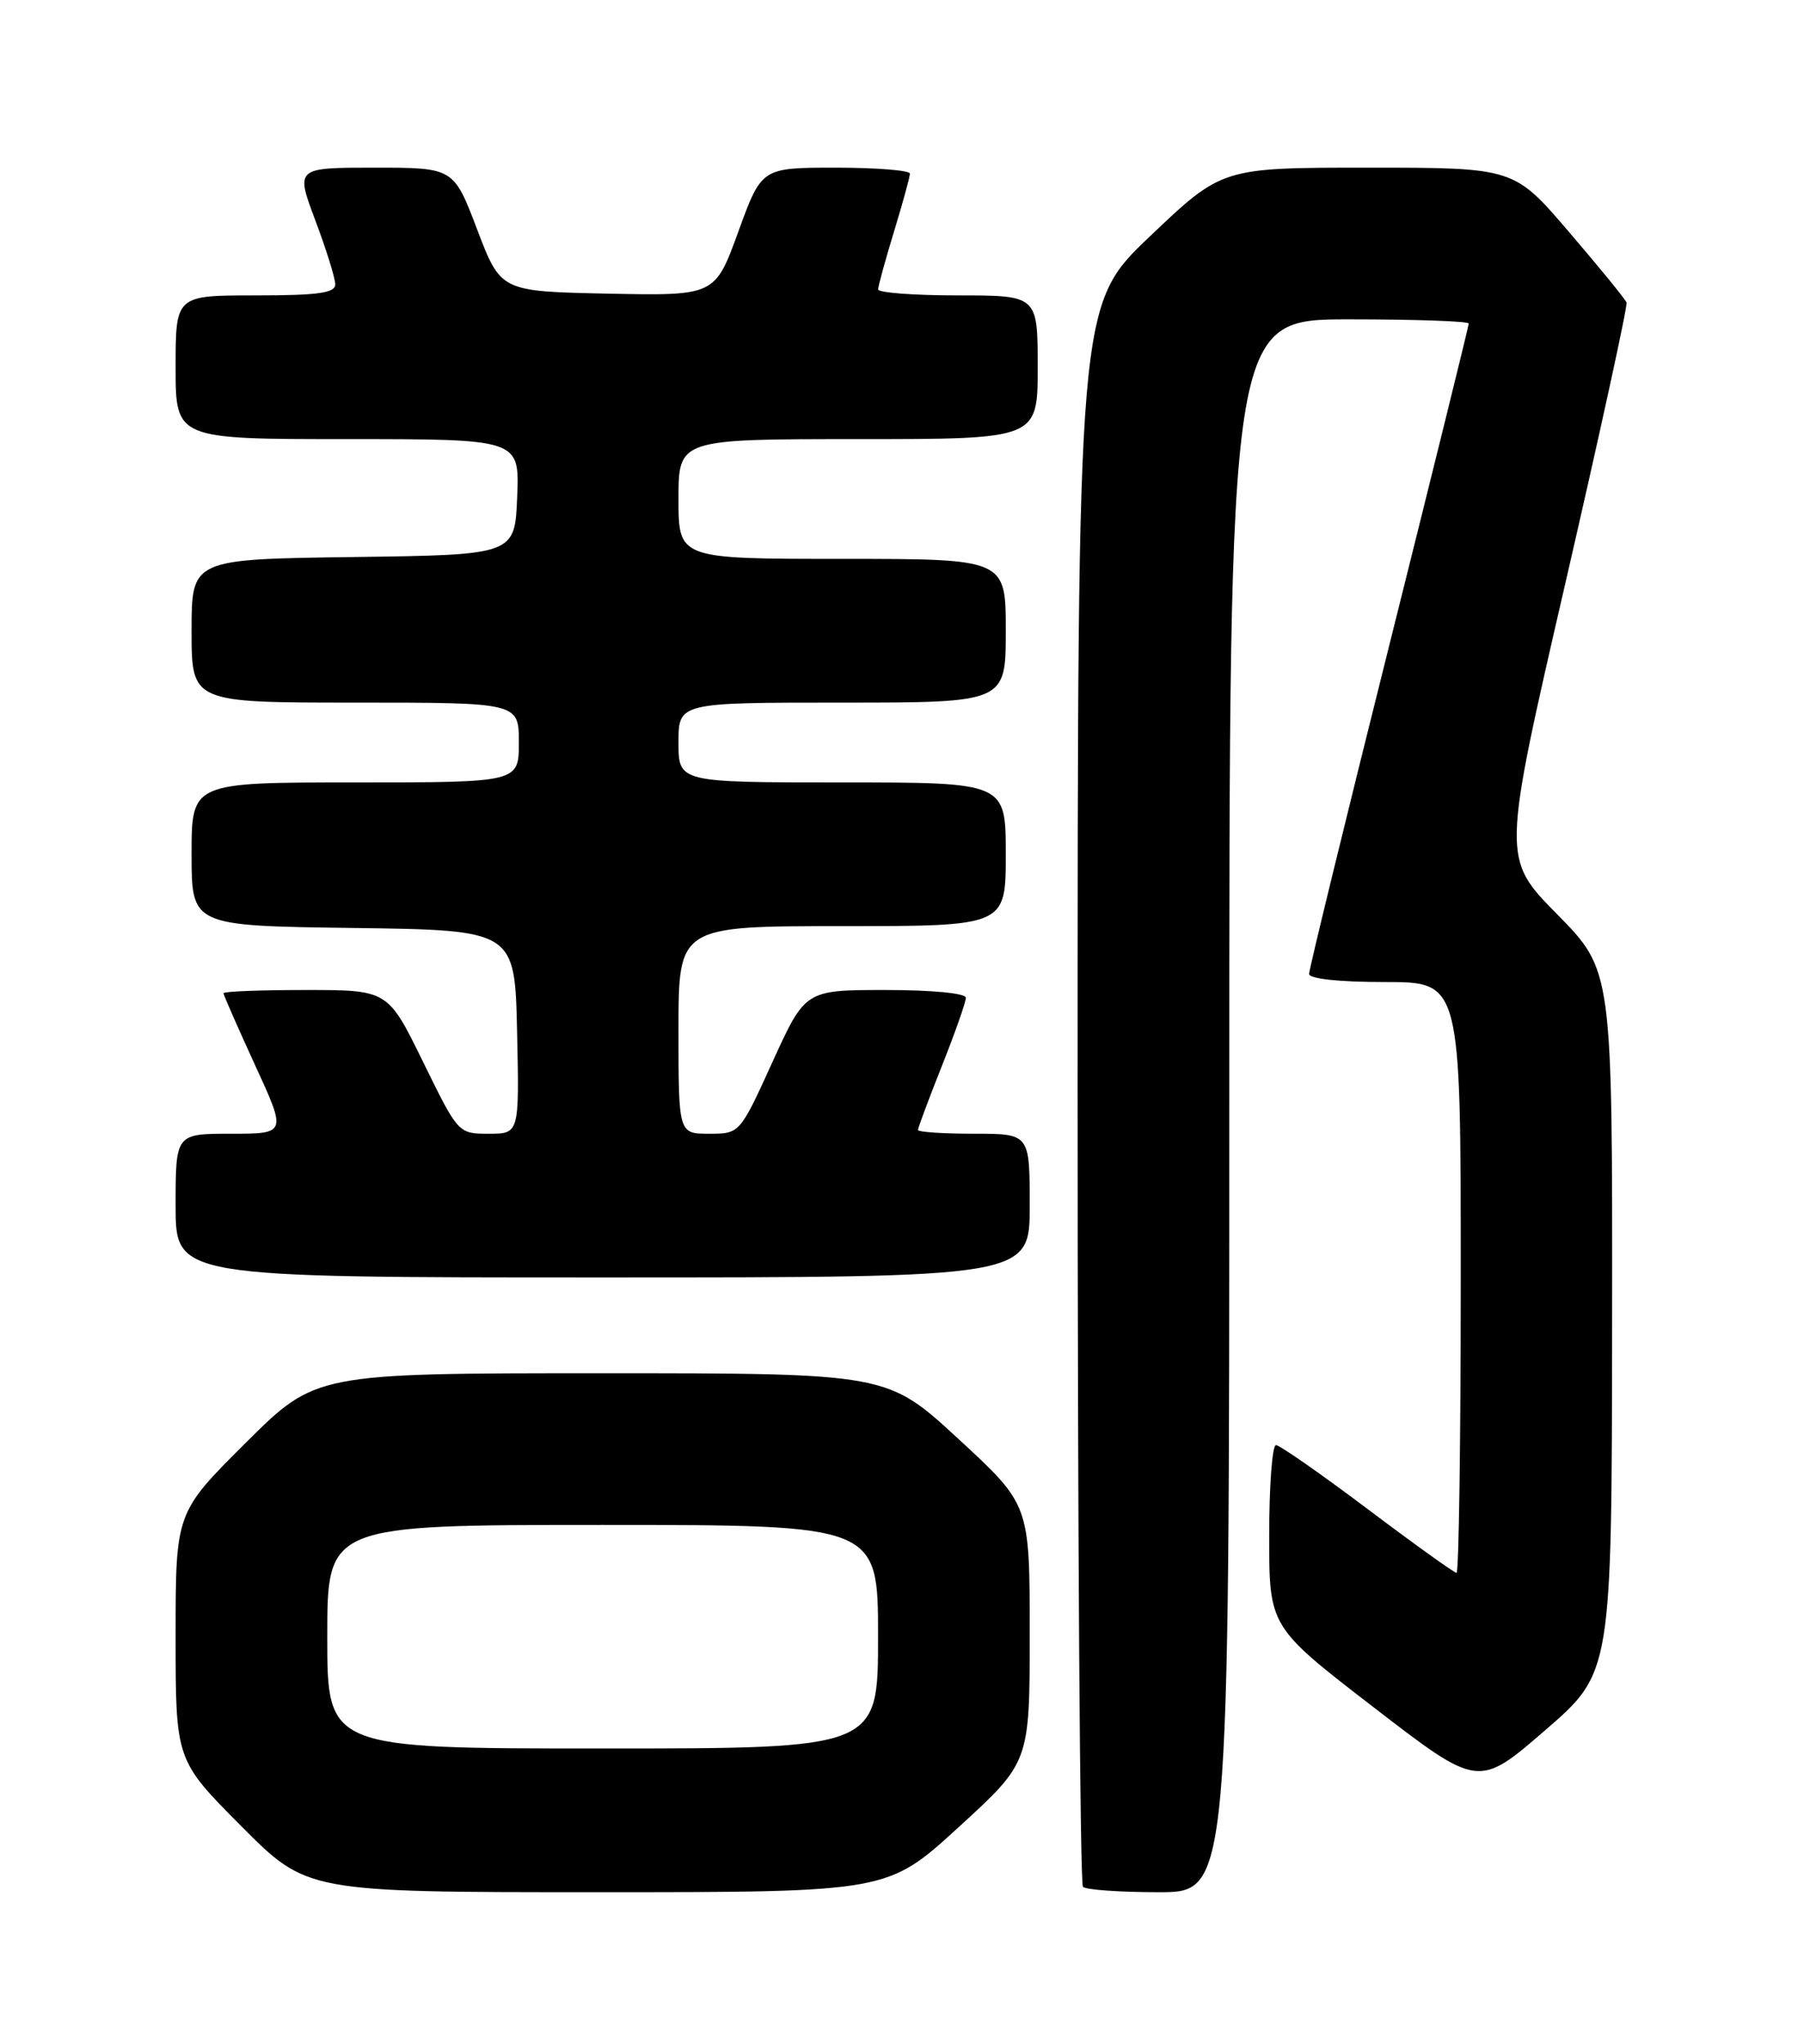 <?xml version="1.0" encoding="UTF-8" standalone="no"?>
<!DOCTYPE svg PUBLIC "-//W3C//DTD SVG 1.1//EN" "http://www.w3.org/Graphics/SVG/1.1/DTD/svg11.dtd" >
<svg xmlns="http://www.w3.org/2000/svg" xmlns:xlink="http://www.w3.org/1999/xlink" version="1.1" viewBox="0 0 226 256">
 <g >
 <path fill="currentColor"
d=" M 120.09 228.86 C 129.00 220.72 129.00 220.72 129.00 204.59 C 129.00 188.46 129.00 188.46 120.07 180.23 C 111.15 172.00 111.15 172.00 75.34 172.00 C 39.54 172.00 39.54 172.00 30.77 180.73 C 22.00 189.46 22.00 189.46 22.00 204.96 C 22.00 220.46 22.00 220.46 30.23 228.73 C 38.46 237.00 38.46 237.00 74.82 237.00 C 111.19 237.00 111.19 237.00 120.09 228.86 Z  M 154.00 138.50 C 154.00 40.00 154.00 40.00 169.00 40.00 C 177.25 40.00 184.00 40.23 184.00 40.52 C 184.00 40.80 179.50 59.02 174.00 81.00 C 168.50 102.98 164.00 121.42 164.00 121.98 C 164.00 122.60 167.72 123.00 173.50 123.00 C 183.00 123.00 183.00 123.00 183.00 160.00 C 183.00 180.35 182.76 197.00 182.47 197.00 C 182.18 197.00 177.16 193.40 171.32 189.00 C 165.47 184.60 160.31 181.00 159.85 181.00 C 159.38 181.00 159.00 186.12 159.00 192.38 C 159.00 203.76 159.00 203.76 172.11 213.86 C 185.21 223.95 185.21 223.95 193.57 216.72 C 201.92 209.50 201.92 209.50 201.96 165.52 C 202.00 121.55 202.00 121.55 195.08 114.52 C 188.16 107.50 188.16 107.50 196.10 73.06 C 200.47 54.11 203.92 38.29 203.77 37.89 C 203.62 37.49 200.39 33.52 196.58 29.08 C 189.67 21.00 189.67 21.00 171.39 21.00 C 153.10 21.00 153.10 21.00 144.05 29.61 C 135.00 38.23 135.00 38.23 135.00 136.95 C 135.00 191.24 135.30 235.97 135.67 236.33 C 136.03 236.70 140.31 237.00 145.17 237.00 C 154.00 237.00 154.00 237.00 154.00 138.50 Z  M 129.00 151.00 C 129.00 142.00 129.00 142.00 122.00 142.00 C 118.15 142.00 115.00 141.79 115.00 141.53 C 115.00 141.27 116.35 137.65 118.00 133.50 C 119.65 129.35 121.00 125.51 121.00 124.97 C 121.00 124.41 116.80 124.00 110.94 124.00 C 100.88 124.00 100.88 124.00 96.78 133.00 C 92.68 142.00 92.68 142.00 88.84 142.00 C 85.00 142.00 85.00 142.00 85.00 129.00 C 85.00 116.00 85.00 116.00 105.50 116.00 C 126.00 116.00 126.00 116.00 126.00 107.00 C 126.00 98.00 126.00 98.00 105.50 98.00 C 85.00 98.00 85.00 98.00 85.00 93.00 C 85.00 88.00 85.00 88.00 105.50 88.00 C 126.00 88.00 126.00 88.00 126.00 79.00 C 126.00 70.00 126.00 70.00 105.50 70.00 C 85.00 70.00 85.00 70.00 85.00 62.50 C 85.00 55.00 85.00 55.00 107.50 55.00 C 130.00 55.00 130.00 55.00 130.00 46.00 C 130.00 37.00 130.00 37.00 120.00 37.00 C 114.50 37.00 110.00 36.66 110.01 36.25 C 110.01 35.84 110.91 32.58 112.00 29.00 C 113.09 25.42 113.99 22.16 113.99 21.75 C 114.00 21.34 109.82 21.00 104.70 21.00 C 95.41 21.00 95.41 21.00 92.49 29.03 C 89.57 37.05 89.57 37.05 76.15 36.78 C 62.73 36.50 62.73 36.50 59.78 28.75 C 56.83 21.00 56.83 21.00 46.92 21.00 C 37.02 21.00 37.02 21.00 39.51 27.62 C 40.88 31.26 42.00 34.86 42.00 35.62 C 42.00 36.70 39.84 37.00 32.00 37.00 C 22.00 37.00 22.00 37.00 22.00 46.00 C 22.00 55.00 22.00 55.00 43.54 55.00 C 65.09 55.00 65.09 55.00 64.79 62.25 C 64.50 69.50 64.50 69.50 44.25 69.77 C 24.00 70.04 24.00 70.04 24.00 79.02 C 24.00 88.00 24.00 88.00 44.50 88.00 C 65.00 88.00 65.00 88.00 65.00 93.00 C 65.00 98.00 65.00 98.00 44.50 98.00 C 24.00 98.00 24.00 98.00 24.00 106.98 C 24.00 115.96 24.00 115.96 44.25 116.23 C 64.50 116.50 64.50 116.50 64.78 129.25 C 65.06 142.00 65.06 142.00 61.24 142.00 C 57.41 142.00 57.41 142.00 53.00 133.00 C 48.59 124.00 48.59 124.00 38.29 124.00 C 32.63 124.00 28.00 124.18 28.00 124.40 C 28.00 124.62 29.78 128.67 31.95 133.40 C 35.91 142.00 35.91 142.00 28.95 142.00 C 22.00 142.00 22.00 142.00 22.00 151.00 C 22.00 160.00 22.00 160.00 75.50 160.00 C 129.00 160.00 129.00 160.00 129.00 151.00 Z  M 41.00 205.00 C 41.00 191.00 41.00 191.00 75.50 191.00 C 110.00 191.00 110.00 191.00 110.00 205.00 C 110.00 219.00 110.00 219.00 75.50 219.00 C 41.00 219.00 41.00 219.00 41.00 205.00 Z "/>
</g>
</svg>